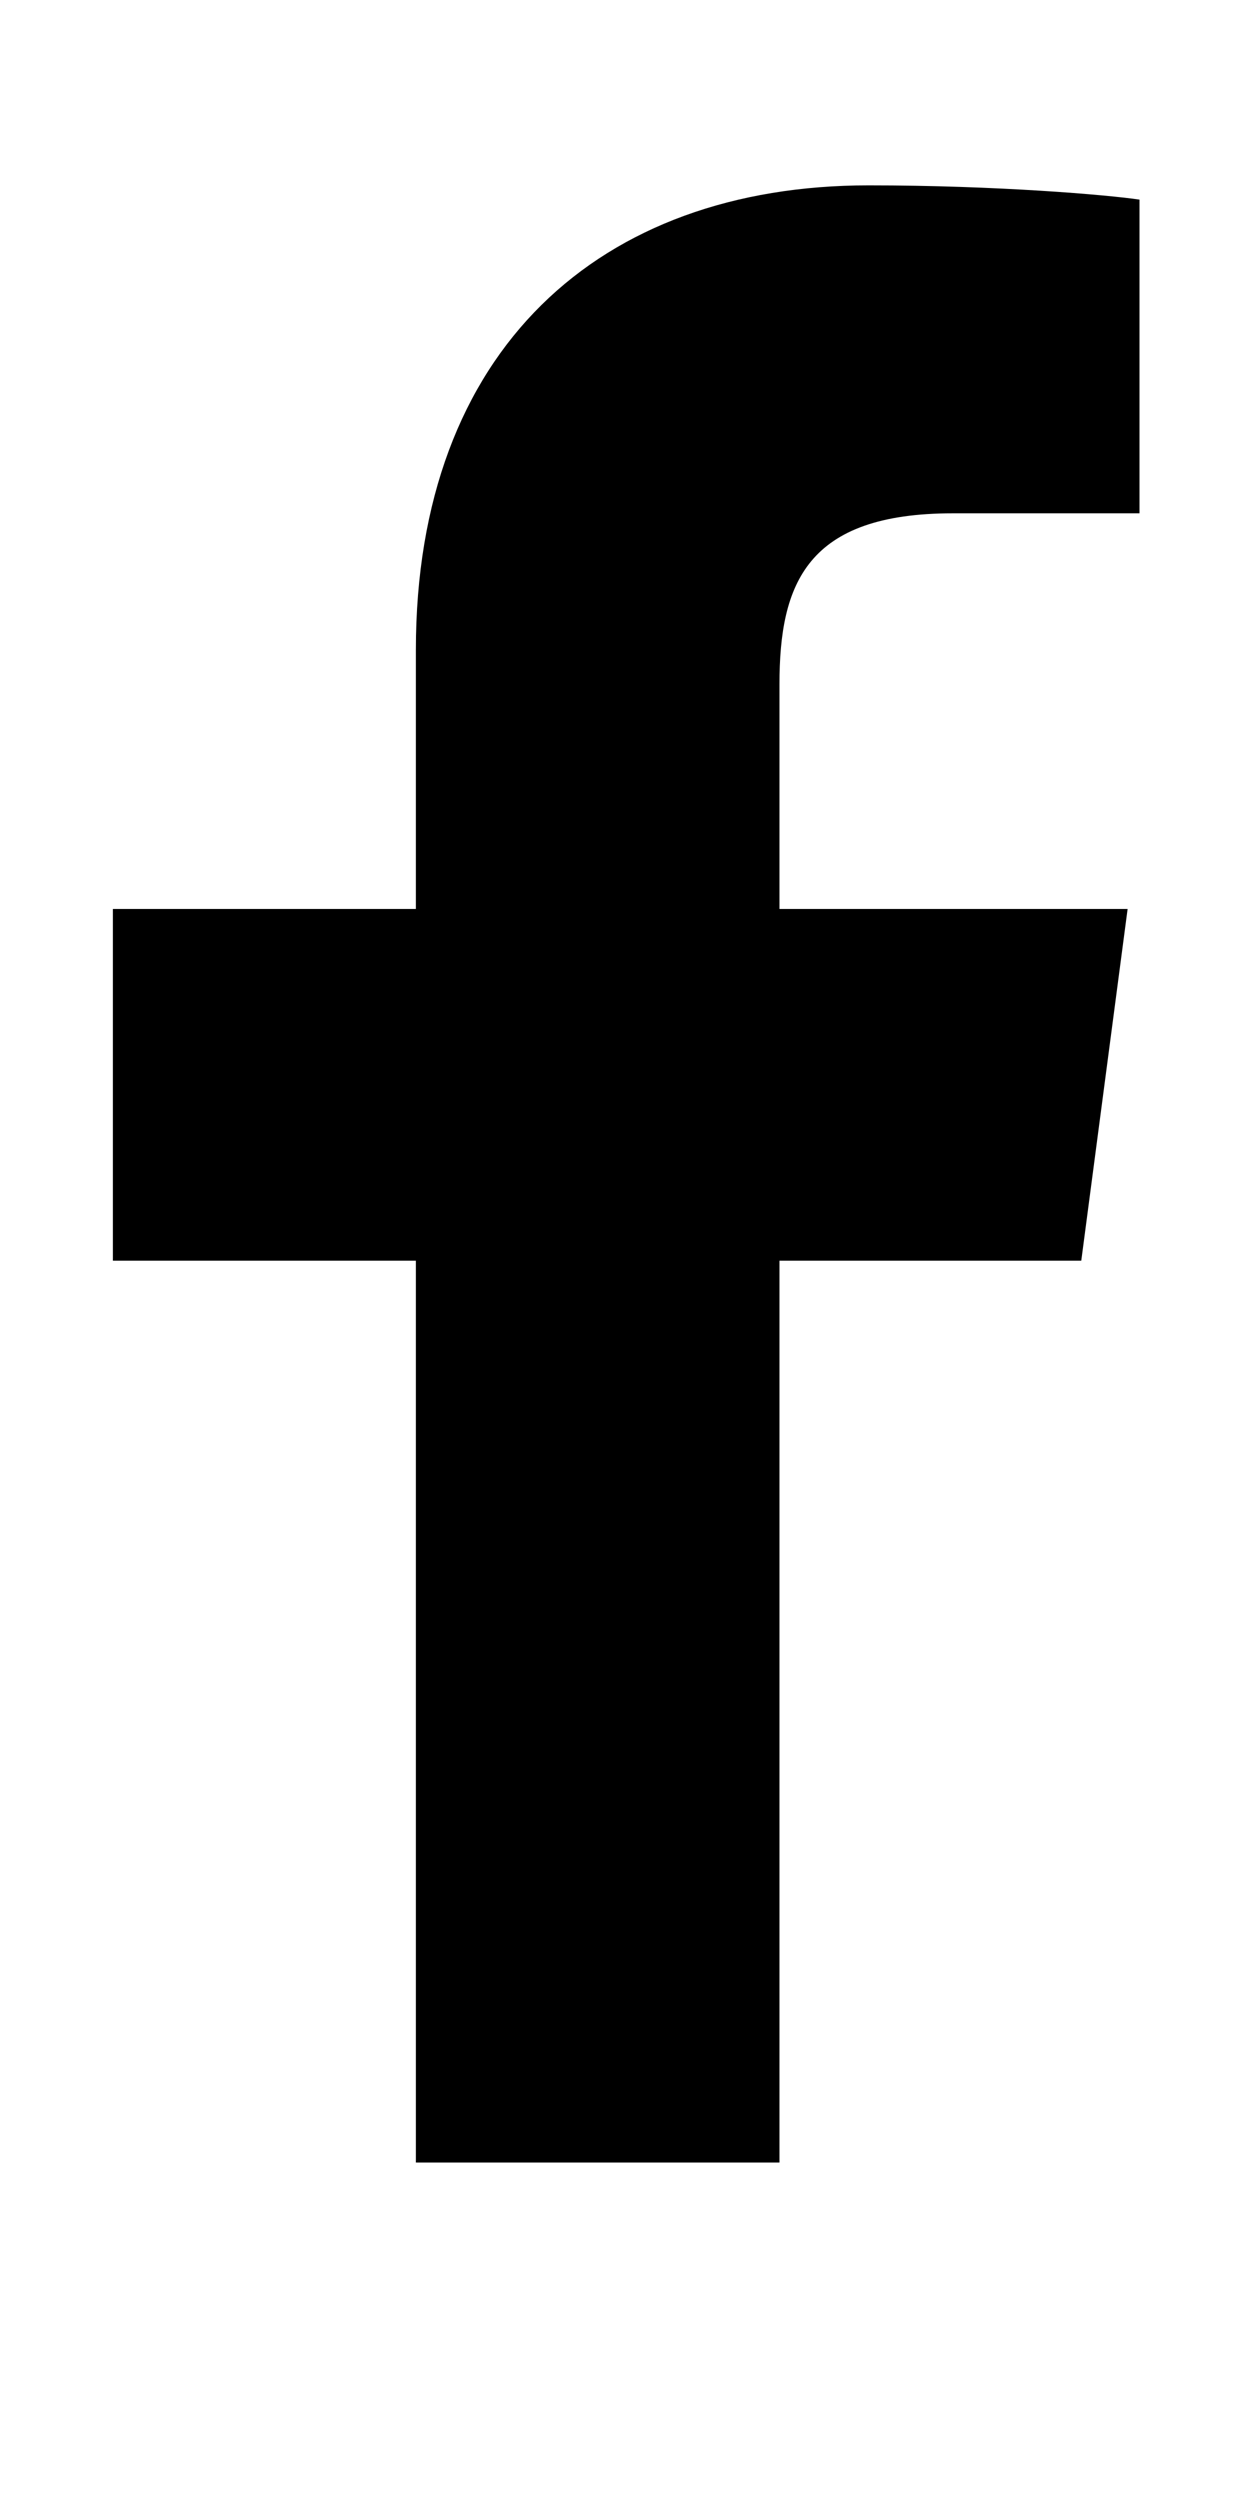 <!-- Generated by IcoMoon.io -->
<svg version="1.1" xmlns="http://www.w3.org/2000/svg" width="9" height="18" viewBox="0 0 263 448">
<title></title>
<g id="icomoon-ignore">
</g>
<path d="M239.75 3v66h-39.25c-30.75 0-36.5 14.75-36.5 36v47.25h73.25l-9.75 74h-63.5v189.75h-76.5v-189.75h-63.75v-74h63.75v-54.5c0-63.25 38.75-97.75 95.25-97.75 27 0 50.25 2 57 3z"></path>
</svg>
